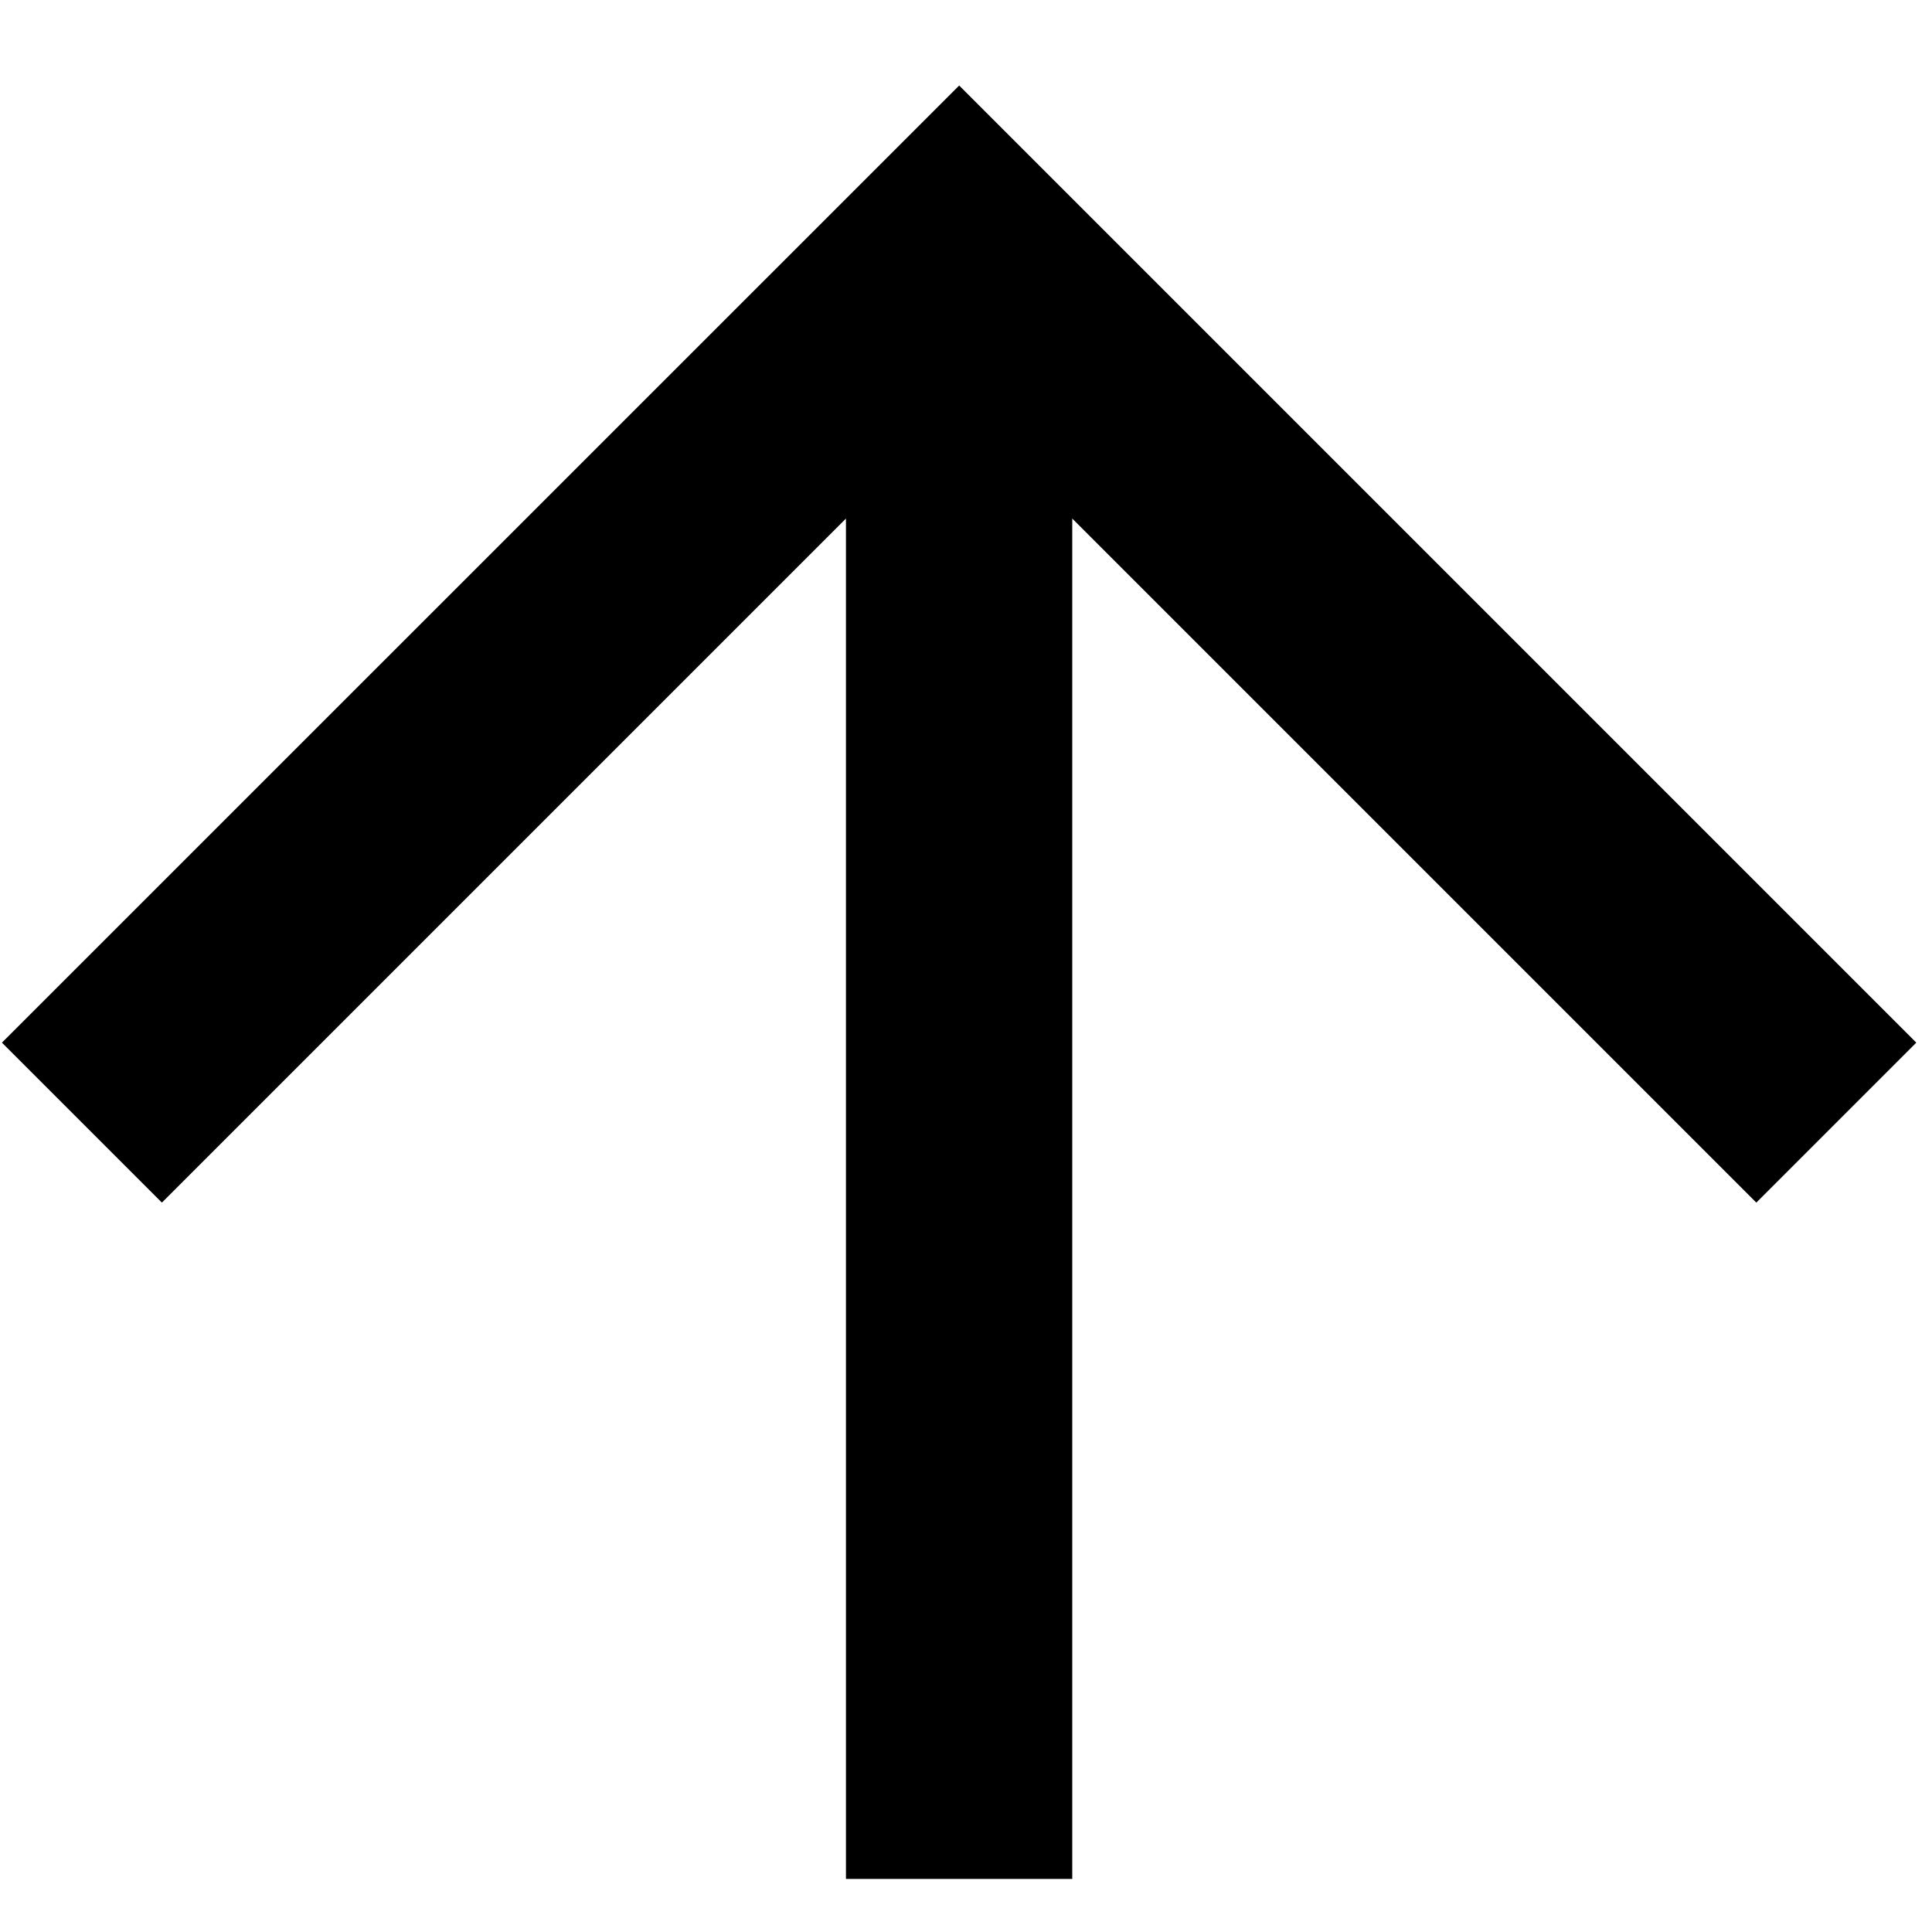<svg width="15" height="15" viewBox="0 0 15 15" fill="none" xmlns="http://www.w3.org/2000/svg">
<path fill-rule="evenodd" clip-rule="evenodd" d="M8.325 14.588L8.325 4.026L13.636 9.337L14.878 8.095L7.447 0.664L0.015 8.095L1.257 9.337L6.568 4.026L6.568 14.588L8.325 14.588Z" fill="black"/>
</svg>

